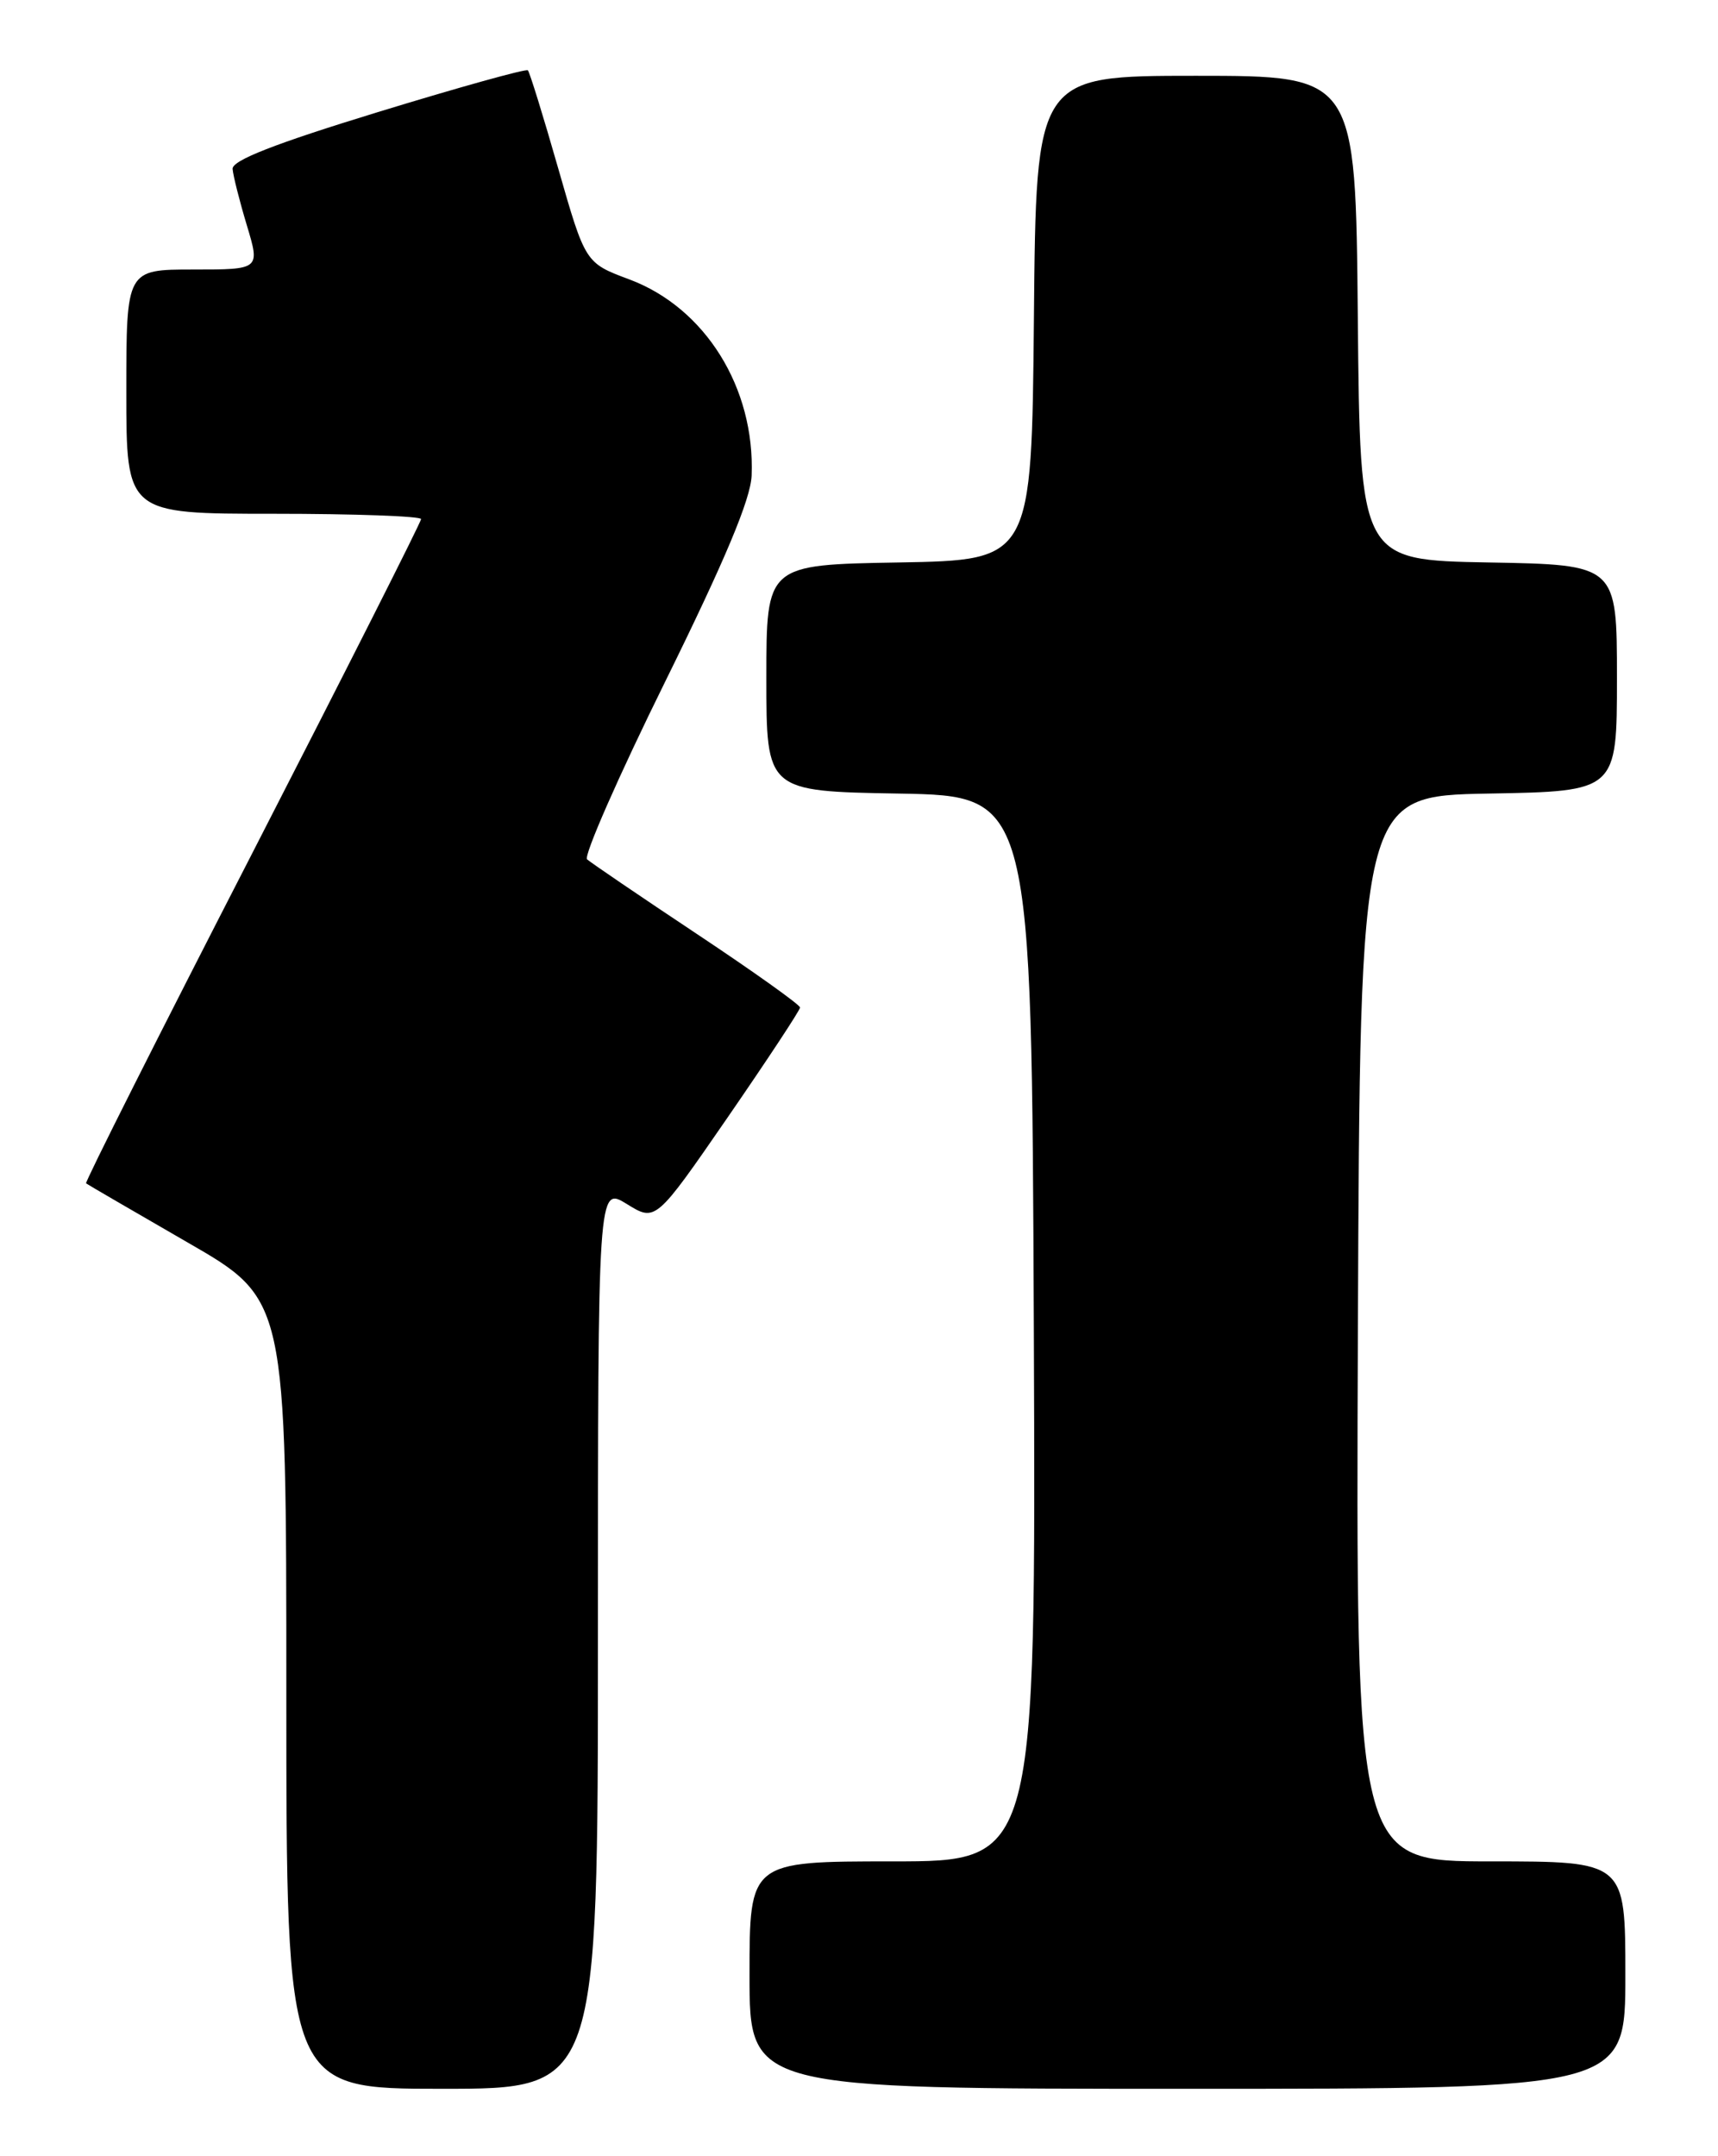 <?xml version="1.0" encoding="UTF-8" standalone="no"?>
<!DOCTYPE svg PUBLIC "-//W3C//DTD SVG 1.1//EN" "http://www.w3.org/Graphics/SVG/1.1/DTD/svg11.dtd" >
<svg xmlns="http://www.w3.org/2000/svg" xmlns:xlink="http://www.w3.org/1999/xlink" version="1.1" viewBox="0 0 204 256">
 <g >
 <path fill="currentColor"
d=" M 71.00 194.42 C 71.00 140.84 71.00 140.84 74.43 142.95 C 77.85 145.07 77.85 145.07 86.43 132.63 C 91.14 125.79 95.00 119.94 95.00 119.62 C 95.00 119.30 89.49 115.37 82.75 110.89 C 76.01 106.41 70.15 102.42 69.71 102.03 C 69.28 101.64 73.46 92.12 79.01 80.88 C 86.12 66.46 89.13 59.27 89.25 56.47 C 89.66 46.04 83.73 36.53 74.72 33.17 C 69.50 31.22 69.50 31.22 66.28 19.98 C 64.51 13.79 62.89 8.56 62.68 8.35 C 62.47 8.14 54.47 10.37 44.90 13.30 C 32.60 17.07 27.53 19.05 27.62 20.06 C 27.68 20.85 28.44 23.86 29.31 26.75 C 30.89 32.00 30.89 32.00 22.95 32.00 C 15.00 32.00 15.00 32.00 15.00 46.50 C 15.00 61.00 15.00 61.00 32.50 61.00 C 42.12 61.00 50.00 61.29 50.00 61.63 C 50.00 61.98 40.98 79.82 29.97 101.27 C 18.95 122.71 10.06 140.37 10.22 140.50 C 10.37 140.62 15.79 143.77 22.25 147.50 C 34.00 154.26 34.00 154.26 34.00 201.13 C 34.00 248.00 34.00 248.00 52.50 248.00 C 71.00 248.00 71.00 248.00 71.00 194.42 Z  M 193.00 234.50 C 193.00 221.00 193.00 221.00 176.99 221.00 C 160.99 221.00 160.99 221.00 161.24 157.75 C 161.50 94.50 161.50 94.50 176.75 94.22 C 192.00 93.95 192.00 93.95 192.00 80.50 C 192.00 67.05 192.00 67.05 176.75 66.78 C 161.50 66.50 161.50 66.50 161.23 37.75 C 160.97 9.00 160.97 9.00 142.00 9.00 C 123.03 9.00 123.03 9.00 122.77 37.75 C 122.50 66.50 122.50 66.50 106.75 66.78 C 91.00 67.05 91.00 67.05 91.00 80.50 C 91.00 93.95 91.00 93.95 106.75 94.22 C 122.50 94.50 122.50 94.50 122.76 157.75 C 123.01 221.00 123.01 221.00 106.01 221.00 C 89.00 221.00 89.00 221.00 89.00 234.50 C 89.00 248.00 89.00 248.00 141.00 248.00 C 193.00 248.00 193.00 248.00 193.00 234.50 Z "/>
</g>
</svg>